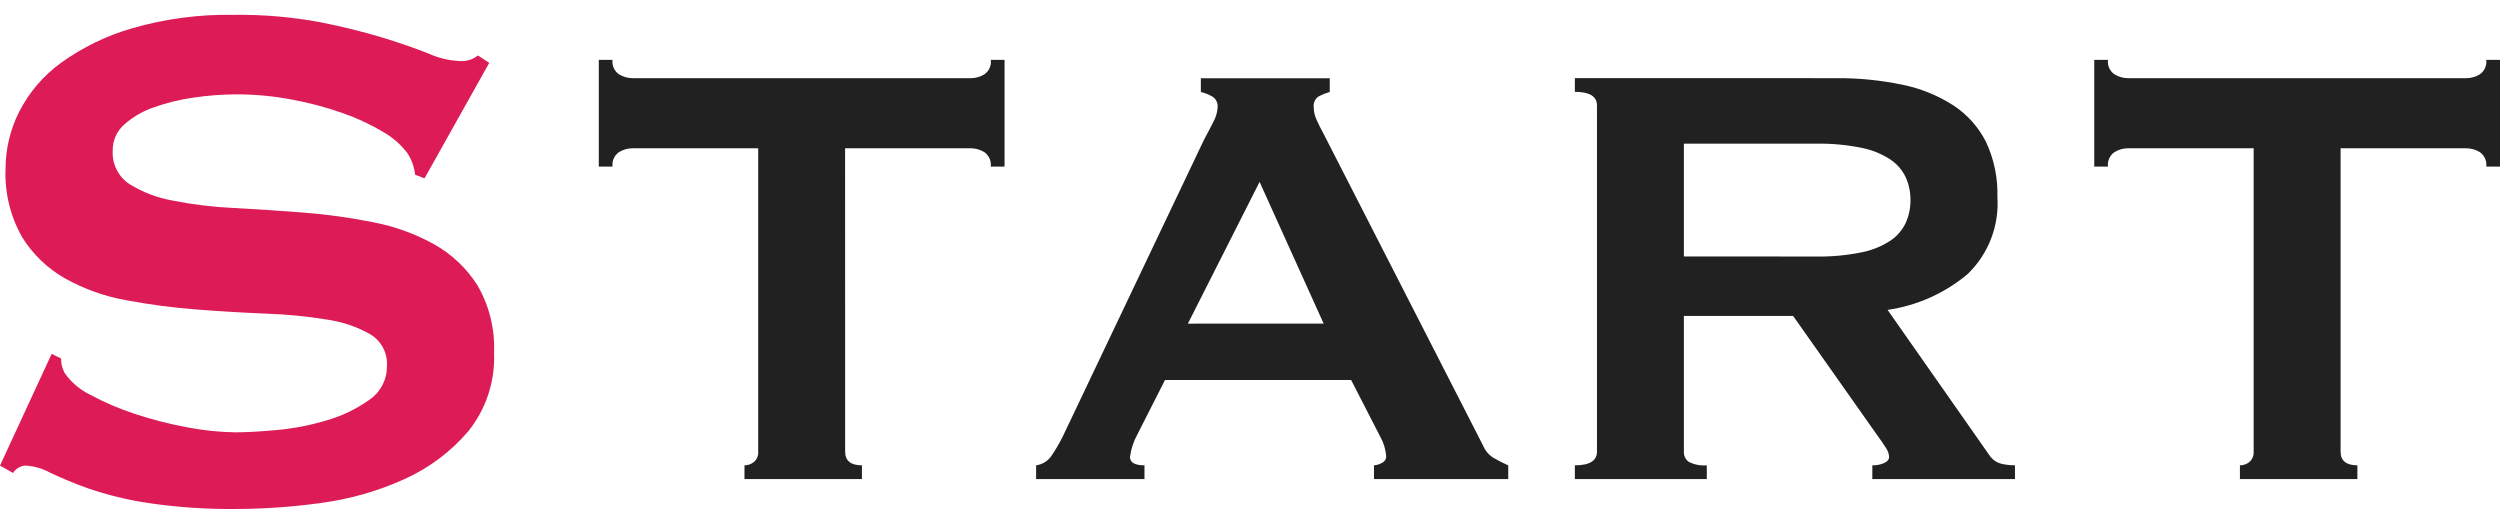 <svg width="167" height="34" viewBox="0 0 167 34" fill="none" xmlns="http://www.w3.org/2000/svg">
<path d="M56.456 30.167C56.456 30.778 56.83 31.083 57.577 31.083V32H49.731V31.084C49.964 31.086 50.19 31.005 50.368 30.855C50.464 30.77 50.54 30.663 50.588 30.544C50.637 30.425 50.657 30.296 50.648 30.168V9.905H42.242C41.927 9.908 41.619 9.996 41.35 10.16C41.197 10.267 41.075 10.413 40.999 10.583C40.923 10.754 40.894 10.942 40.917 11.127H40V4H40.917C40.894 4.185 40.923 4.373 40.999 4.544C41.075 4.714 41.197 4.86 41.35 4.967C41.619 5.131 41.927 5.219 42.242 5.222H64.862C65.177 5.219 65.485 5.131 65.754 4.967C65.907 4.86 66.029 4.714 66.105 4.544C66.181 4.373 66.21 4.185 66.187 4H67.104V11.127H66.183C66.206 10.942 66.177 10.754 66.101 10.583C66.025 10.413 65.903 10.267 65.75 10.16C65.481 9.996 65.173 9.908 64.858 9.905H56.452L56.456 30.167ZM88.42 21.615L84.14 12.15L79.351 21.619L88.42 21.615ZM69.213 31.084C69.424 31.055 69.627 30.98 69.807 30.866C69.987 30.752 70.14 30.601 70.257 30.422C70.531 30.015 70.778 29.59 70.996 29.15L80.421 9.35C80.659 8.909 80.871 8.501 81.058 8.128C81.224 7.831 81.319 7.5 81.338 7.161C81.351 7.021 81.325 6.879 81.262 6.753C81.199 6.627 81.101 6.521 80.981 6.448C80.742 6.312 80.484 6.209 80.217 6.143V5.227H88.827V6.143C88.581 6.214 88.343 6.308 88.114 6.423C87.989 6.497 87.888 6.607 87.825 6.738C87.761 6.87 87.737 7.017 87.757 7.161C87.759 7.442 87.82 7.72 87.935 7.976C88.054 8.247 88.232 8.604 88.47 9.045L99.07 29.765C99.209 30.102 99.449 30.387 99.758 30.58C100.08 30.767 100.411 30.937 100.751 31.089V32H91.783V31.084C91.962 31.072 92.136 31.019 92.292 30.931C92.383 30.894 92.461 30.831 92.516 30.749C92.57 30.668 92.599 30.571 92.598 30.473C92.561 30.007 92.422 29.555 92.19 29.15L90.254 25.382H77.823L75.989 28.997C75.725 29.469 75.553 29.988 75.483 30.524C75.483 30.897 75.806 31.084 76.451 31.084V32H69.213V31.084ZM121.301 17.135C122.327 17.154 123.352 17.06 124.358 16.855C125.049 16.72 125.706 16.452 126.294 16.066C126.736 15.766 127.088 15.351 127.313 14.866C127.52 14.393 127.624 13.882 127.619 13.366C127.624 12.85 127.52 12.339 127.313 11.866C127.088 11.381 126.736 10.966 126.294 10.666C125.706 10.28 125.049 10.012 124.358 9.877C123.352 9.672 122.327 9.578 121.301 9.597H112.483V17.132L121.301 17.135ZM122.626 5.222C124.115 5.208 125.6 5.353 127.058 5.655C128.271 5.898 129.428 6.364 130.471 7.03C131.404 7.637 132.16 8.481 132.662 9.474C133.204 10.627 133.466 11.892 133.426 13.165C133.489 14.115 133.343 15.067 133 15.955C132.657 16.843 132.124 17.646 131.439 18.307C129.914 19.587 128.061 20.416 126.09 20.7L132.866 30.373C133.056 30.678 133.358 30.898 133.707 30.984C134 31.048 134.299 31.081 134.599 31.084V32H125.071V31.084C125.342 31.091 125.612 31.039 125.861 30.931C126.082 30.829 126.192 30.693 126.192 30.524C126.18 30.314 126.111 30.112 125.992 29.939C125.859 29.718 125.655 29.421 125.381 29.048L119.781 21.106H112.483V30.168C112.475 30.301 112.501 30.434 112.559 30.555C112.617 30.675 112.705 30.778 112.814 30.855C113.185 31.041 113.601 31.12 114.014 31.084V32H105.201V31.084C106.186 31.084 106.678 30.779 106.678 30.168V7.05C106.678 6.439 106.186 6.134 105.201 6.134V5.218L122.626 5.222ZM156.352 30.167C156.352 30.778 156.726 31.083 157.473 31.083V32H149.627V31.084C149.86 31.086 150.086 31.005 150.264 30.855C150.36 30.77 150.436 30.663 150.484 30.544C150.533 30.425 150.553 30.296 150.544 30.168V9.905H142.138C141.823 9.908 141.515 9.996 141.246 10.16C141.093 10.267 140.971 10.413 140.895 10.583C140.819 10.754 140.79 10.942 140.813 11.127H139.896V4H140.813C140.79 4.185 140.819 4.373 140.895 4.544C140.971 4.714 141.093 4.86 141.246 4.967C141.515 5.131 141.823 5.219 142.138 5.222H164.758C165.073 5.219 165.381 5.131 165.65 4.967C165.803 4.86 165.925 4.714 166.001 4.544C166.077 4.373 166.106 4.185 166.083 4H167V11.127H166.083C166.106 10.942 166.077 10.754 166.001 10.583C165.925 10.413 165.803 10.267 165.65 10.16C165.381 9.996 165.073 9.908 164.758 9.905H156.352V30.167Z" fill="#212121"/>
<path d="M3.451 23.637L4.078 23.945C4.072 24.291 4.158 24.631 4.329 24.932C4.77 25.555 5.364 26.055 6.054 26.382C6.997 26.892 7.984 27.315 9.003 27.646C10.142 28.024 11.305 28.323 12.485 28.54C13.56 28.752 14.652 28.866 15.747 28.879C16.458 28.879 17.378 28.828 18.507 28.725C19.634 28.622 20.748 28.405 21.832 28.077C22.842 27.785 23.796 27.327 24.655 26.72C25.029 26.47 25.334 26.13 25.542 25.731C25.75 25.332 25.855 24.888 25.847 24.438C25.872 24.021 25.784 23.605 25.59 23.235C25.396 22.865 25.104 22.555 24.747 22.338C23.856 21.83 22.877 21.495 21.861 21.351C20.512 21.13 19.149 20.996 17.783 20.951C16.256 20.889 14.698 20.796 13.109 20.673C11.541 20.552 9.981 20.346 8.435 20.056C7.005 19.802 5.626 19.312 4.357 18.606C3.177 17.939 2.184 16.984 1.471 15.83C0.68 14.43 0.299 12.836 0.371 11.23C0.379 9.922 0.69 8.634 1.281 7.467C1.94 6.172 2.897 5.051 4.073 4.198C5.518 3.159 7.131 2.376 8.841 1.885C11.043 1.251 13.326 0.949 15.617 0.991C17.552 0.966 19.486 1.131 21.389 1.484C22.817 1.762 24.231 2.113 25.624 2.533C26.816 2.903 27.82 3.253 28.635 3.582C29.278 3.871 29.97 4.038 30.674 4.075C31.124 4.118 31.574 3.986 31.929 3.705L32.682 4.198L28.357 11.916L27.73 11.669C27.673 11.164 27.502 10.679 27.23 10.25C26.783 9.656 26.216 9.162 25.567 8.8C24.703 8.285 23.789 7.862 22.838 7.536C21.734 7.15 20.601 6.852 19.45 6.642C18.25 6.417 17.032 6.304 15.811 6.303C14.855 6.305 13.901 6.376 12.955 6.516C12.047 6.642 11.154 6.859 10.289 7.164C9.562 7.412 8.891 7.8 8.313 8.305C8.062 8.523 7.861 8.793 7.726 9.097C7.59 9.401 7.523 9.73 7.529 10.063C7.503 10.497 7.591 10.93 7.784 11.319C7.977 11.709 8.268 12.041 8.629 12.284C9.511 12.836 10.491 13.213 11.515 13.394C12.859 13.661 14.221 13.828 15.59 13.892C17.117 13.974 18.675 14.077 20.264 14.2C21.834 14.321 23.395 14.537 24.938 14.848C26.367 15.121 27.744 15.62 29.016 16.328C30.191 16.99 31.182 17.933 31.902 19.073C32.689 20.438 33.071 21.999 33.002 23.573C33.082 25.472 32.468 27.336 31.275 28.816C30.099 30.192 28.63 31.288 26.975 32.023C25.213 32.819 23.343 33.35 21.425 33.599C19.585 33.856 17.73 33.989 15.873 33.999C13.868 34.026 11.865 33.892 9.882 33.599C8.516 33.394 7.172 33.065 5.866 32.616C5.002 32.309 4.154 31.957 3.325 31.564C2.822 31.289 2.263 31.131 1.69 31.101C1.525 31.113 1.364 31.163 1.223 31.249C1.081 31.335 0.961 31.453 0.874 31.594L0 31.101L3.451 23.637Z" fill="#DD1B57"/>
</svg>
